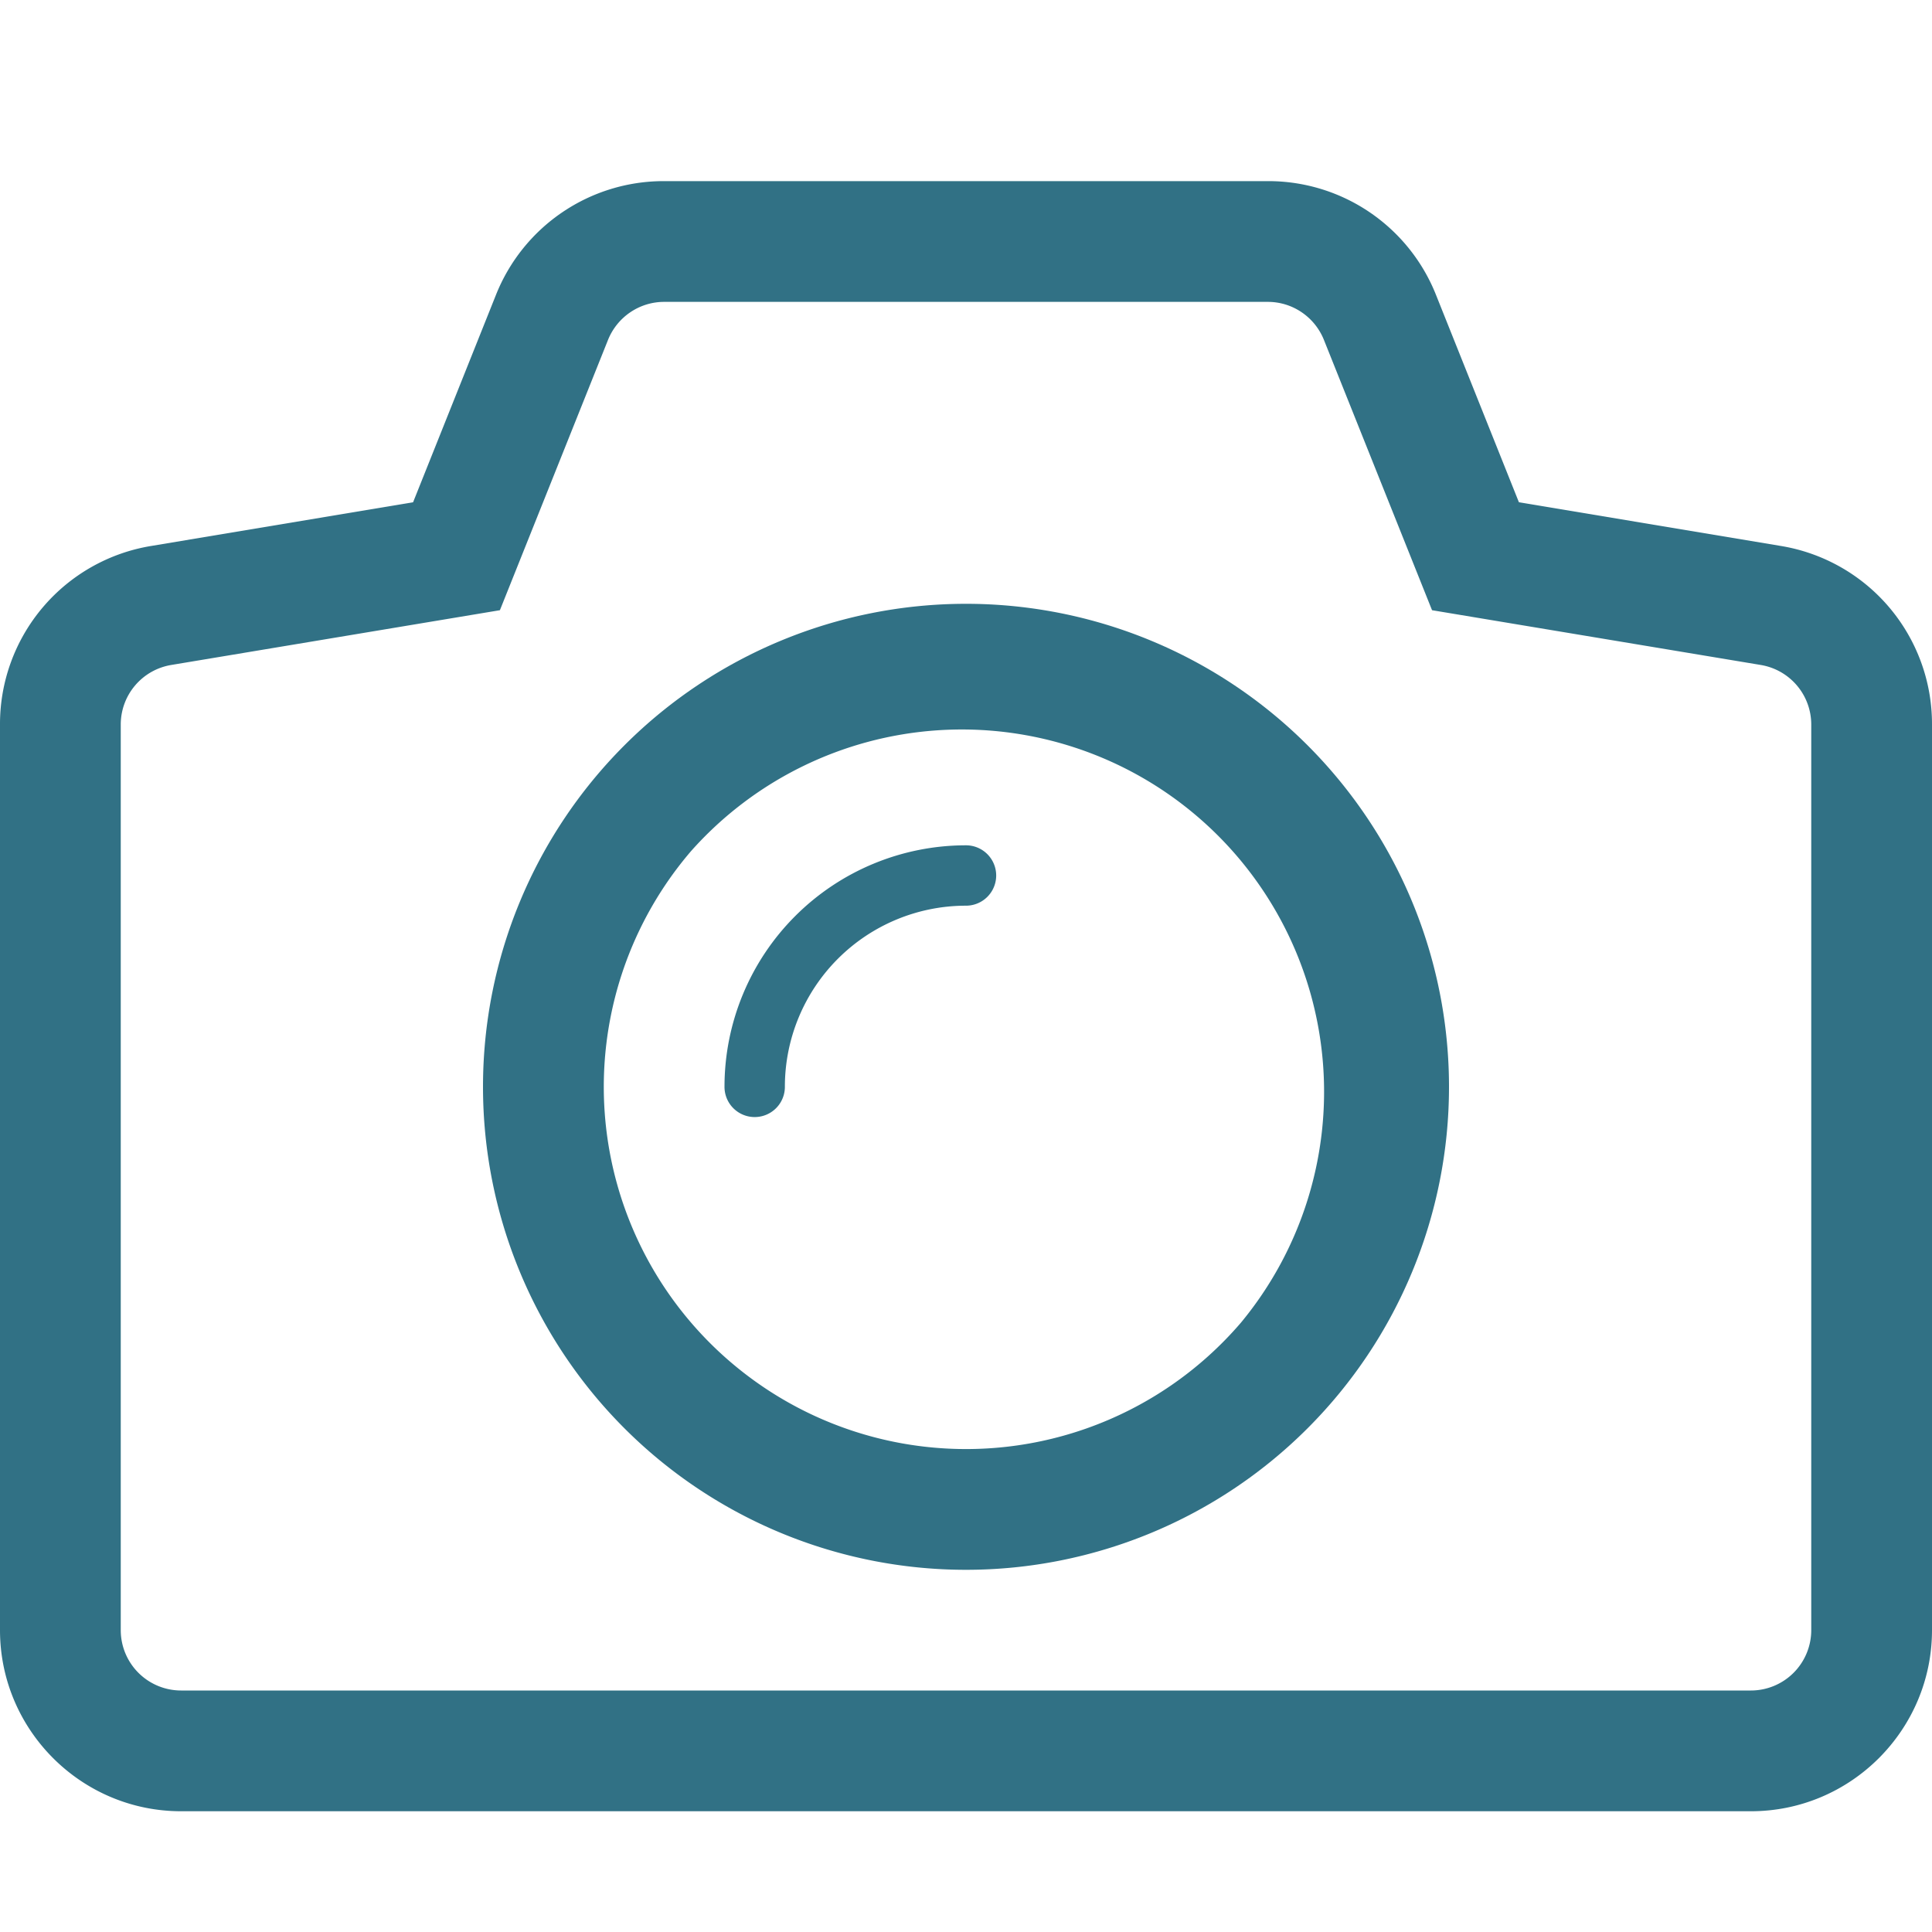 <svg viewBox="0 0 32 32" xml:space="preserve" xmlns="http://www.w3.org/2000/svg"><g clip-rule="evenodd" fill="#317185" fill-rule="evenodd" class="fill-333333"><path d="M16 10.001a8 8 0 0 0-8 8 8 8 0 1 0 16 0 8 8 0 0 0-8-8zm4.555 11.905a5.998 5.998 0 0 1-8.459.65 5.997 5.997 0 0 1-.65-8.459 6 6 0 0 1 9.109 7.809z"></path><path d="M16 14.001A4 4 0 0 0 12 18v.002a.5.5 0 0 0 1 0V18a3 3 0 0 1 3-2.999.5.5 0 0 0 0-1z"></path><path d="m29.492 9.042-4.334-.723-1.373-3.434A2.988 2.988 0 0 0 21 3H11a2.99 2.99 0 0 0-2.786 1.886L6.842 8.319l-4.333.723A2.989 2.989 0 0 0 0 12v15c0 1.654 1.346 3 3 3h26c1.654 0 3-1.346 3-3V12a2.989 2.989 0 0 0-2.508-2.958zM30 27a1 1 0 0 1-1 1H3a1 1 0 0 1-1-1V12a1 1 0 0 1 .836-.986l5.444-.907 1.791-4.478C10.224 5.25 10.591 5 11 5h10c.408 0 .775.249.928.629l1.791 4.478 5.445.907A1 1 0 0 1 30 12v15z"></path></g></svg>